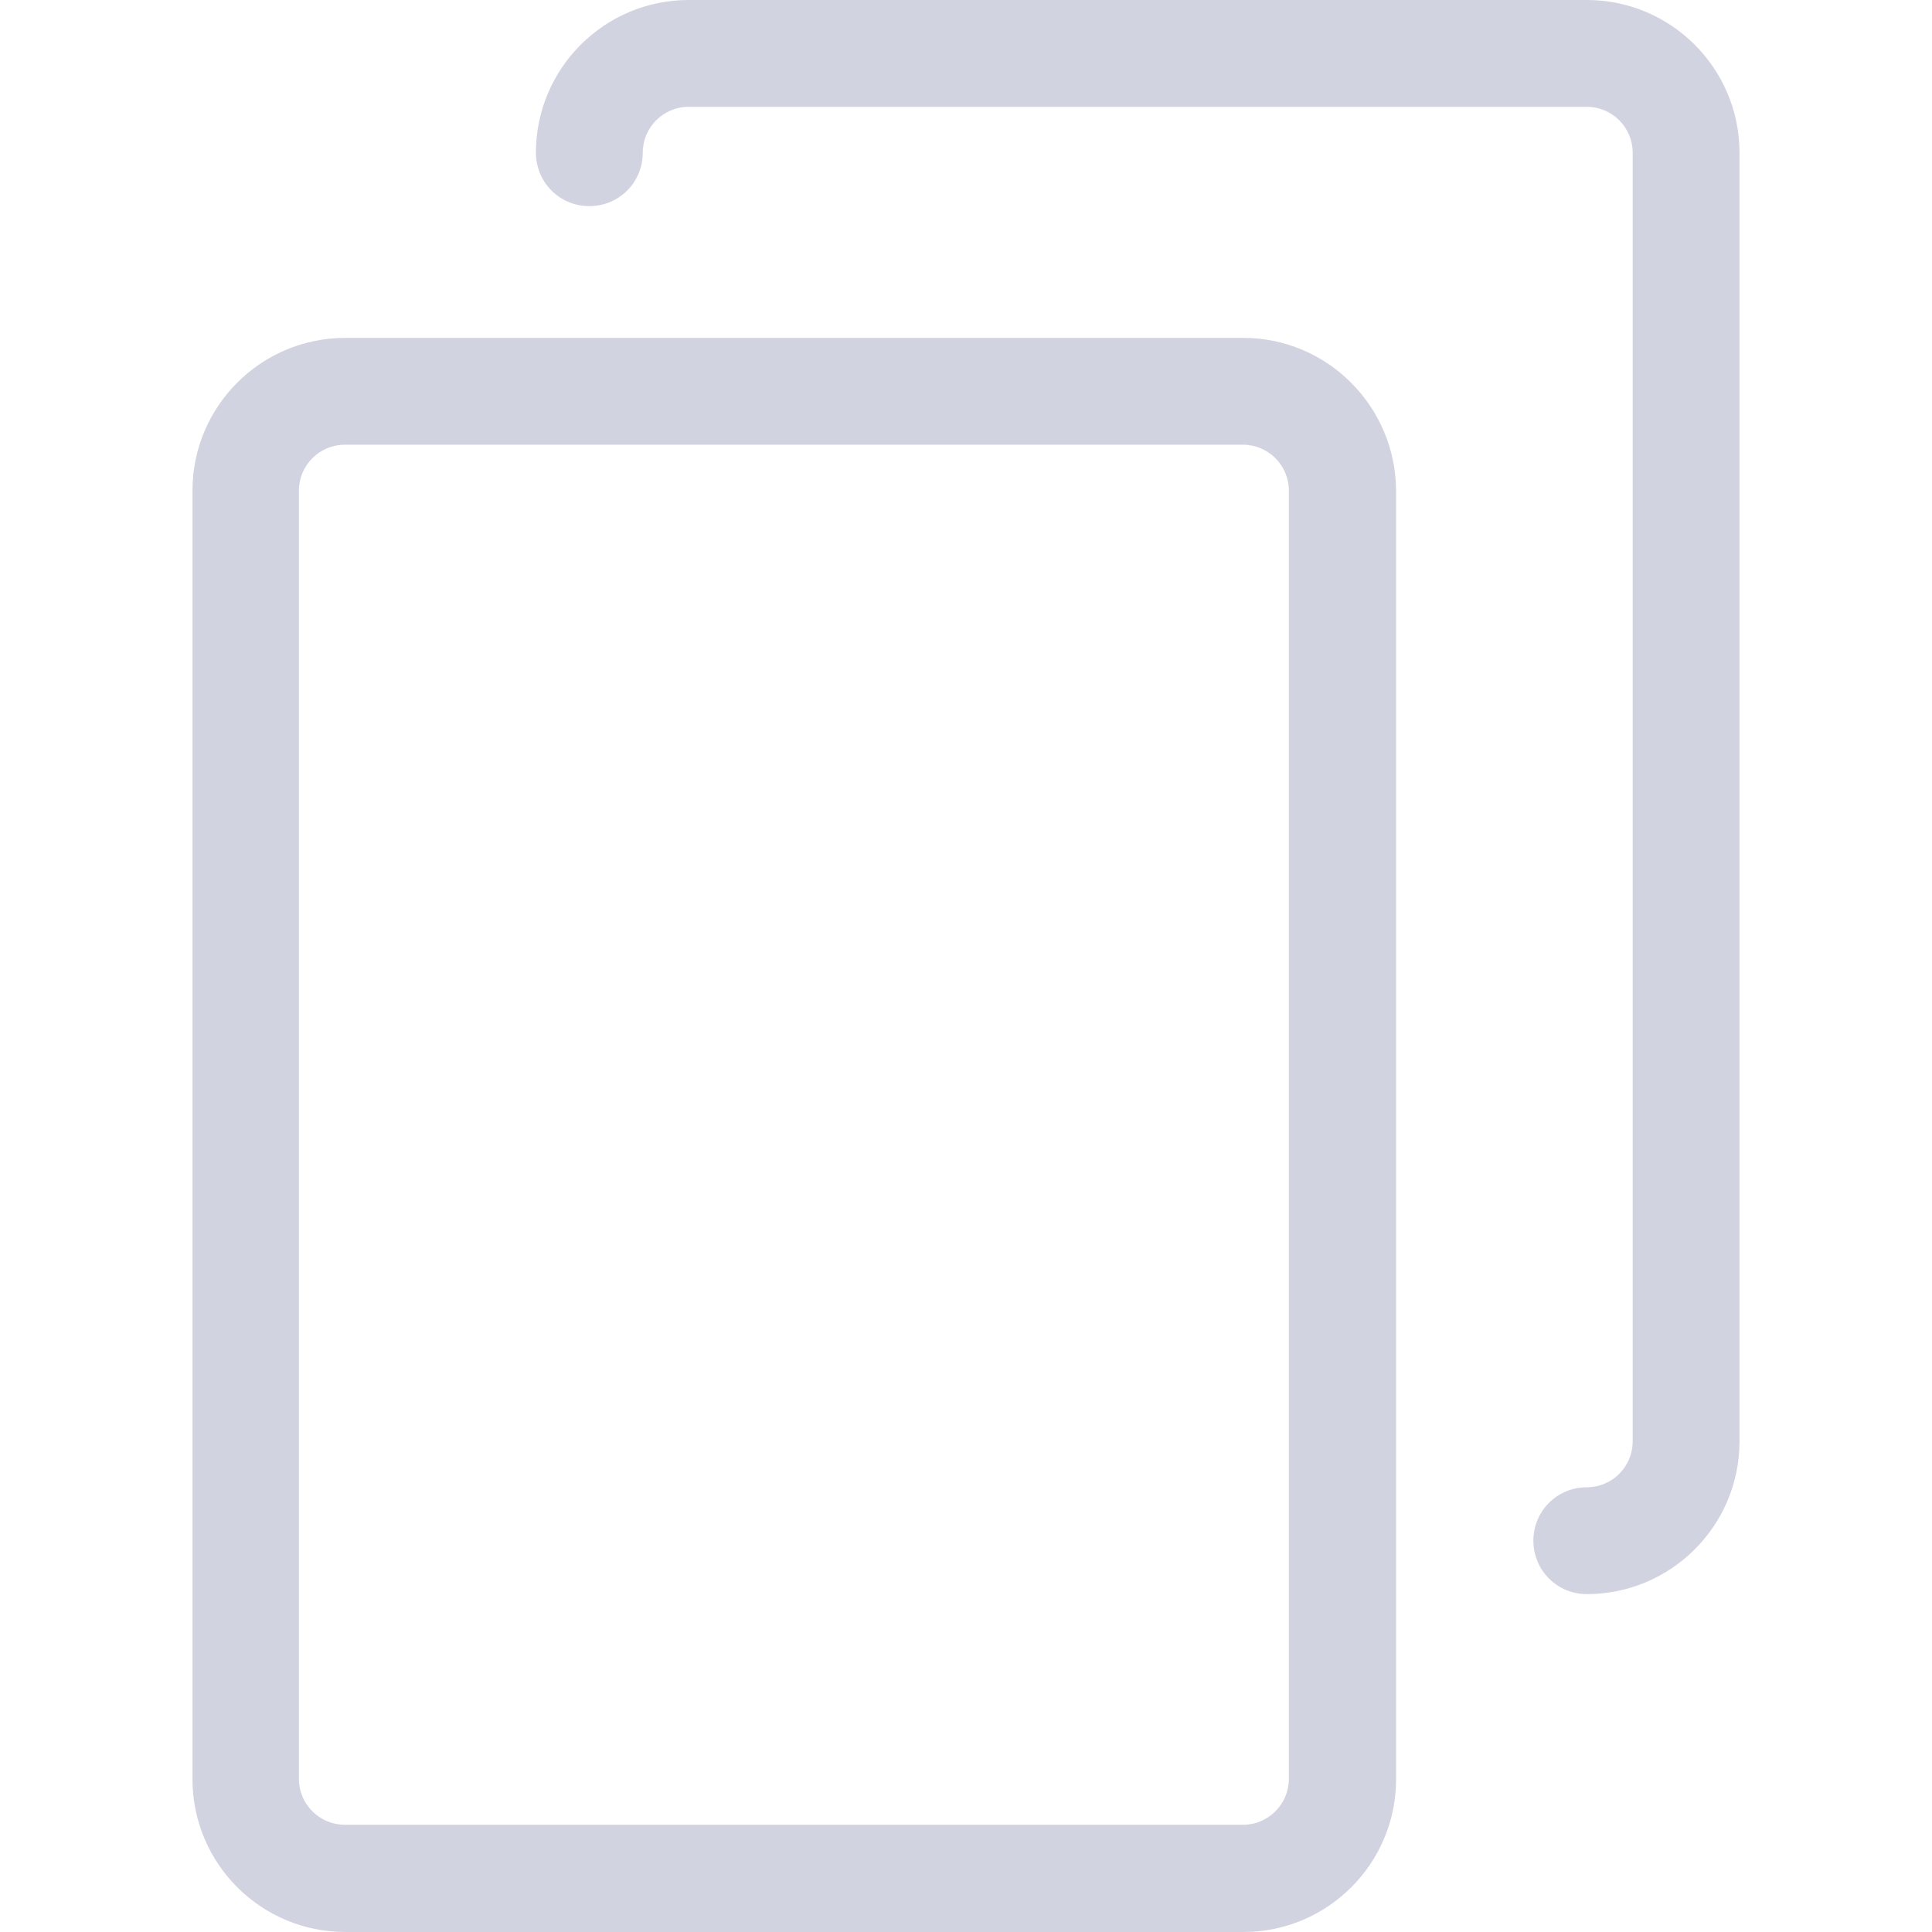 <svg xmlns="http://www.w3.org/2000/svg" version="1.1" xmlns:xlink="http://www.w3.org/1999/xlink" width="512" height="512" x="0" y="0" viewBox="0 0 488.3 488.3" style="enable-background:new 0 0 512 512" xml:space="preserve"><g><path d="M314.25 85.4h-227c-21.3 0-38.6 17.3-38.6 38.6v325.7c0 21.3 17.3 38.6 38.6 38.6h227c21.3 0 38.6-17.3 38.6-38.6V124c-.1-21.3-17.4-38.6-38.6-38.6zm11.5 364.2c0 6.4-5.2 11.6-11.6 11.6h-227c-6.4 0-11.6-5.2-11.6-11.6V124c0-6.4 5.2-11.6 11.6-11.6h227c6.4 0 11.6 5.2 11.6 11.6v325.6z" fill="#d2d3e0" opacity="1" data-original="#000000"></path><path d="M401.05 0h-227c-21.3 0-38.6 17.3-38.6 38.6 0 7.5 6 13.5 13.5 13.5s13.5-6 13.5-13.5c0-6.4 5.2-11.6 11.6-11.6h227c6.4 0 11.6 5.2 11.6 11.6v325.7c0 6.4-5.2 11.6-11.6 11.6-7.5 0-13.5 6-13.5 13.5s6 13.5 13.5 13.5c21.3 0 38.6-17.3 38.6-38.6V38.6c0-21.3-17.3-38.6-38.6-38.6z" fill="#d2d3e0" opacity="1" data-original="#000000"></path></g></svg>